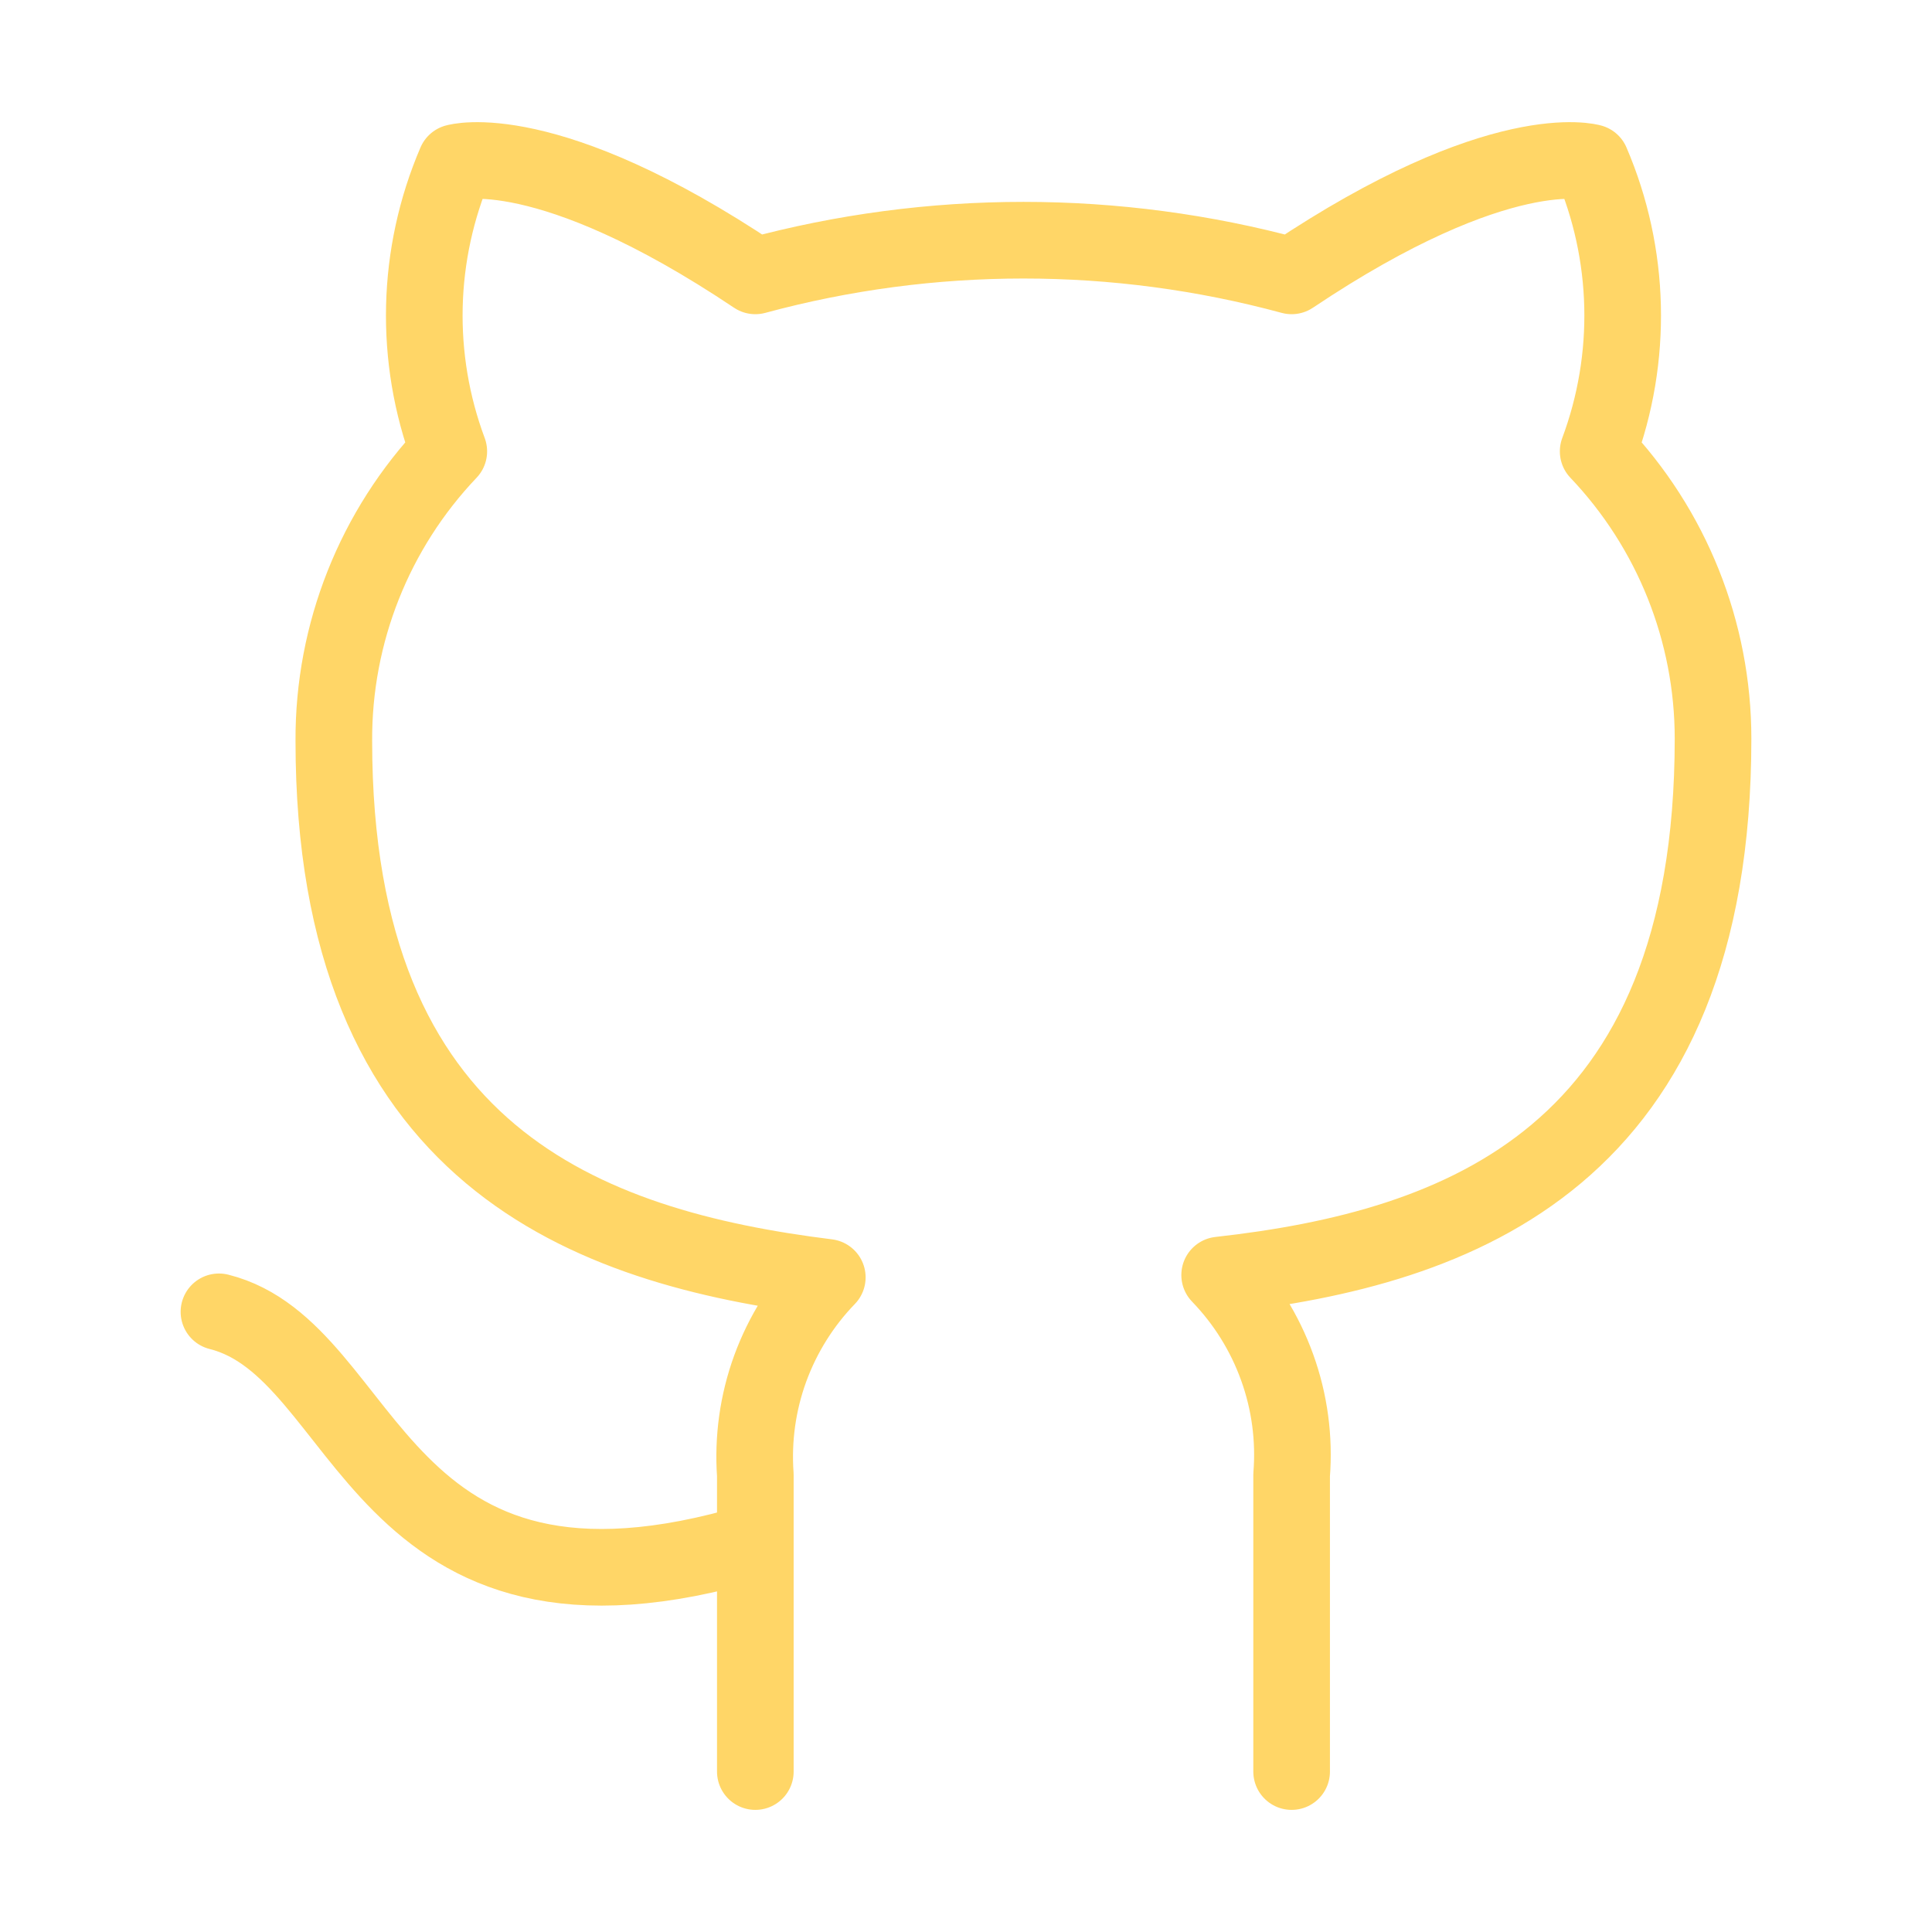 <svg width="24" height="24" viewBox="0 0 24 24" fill="none" xmlns="http://www.w3.org/2000/svg">
<path d="M9.383 19.151C4.623 20.579 4.623 16.772 2.72 16.296M16.045 22.007V18.323C16.081 17.87 16.02 17.413 15.865 16.985C15.711 16.557 15.467 16.166 15.151 15.839C18.139 15.506 21.28 14.373 21.28 9.176C21.28 7.847 20.769 6.57 19.853 5.607C20.287 4.444 20.256 3.159 19.767 2.019C19.767 2.019 18.644 1.686 16.045 3.427C13.864 2.836 11.564 2.836 9.383 3.427C6.784 1.686 5.661 2.019 5.661 2.019C5.172 3.159 5.141 4.444 5.575 5.607C4.652 6.577 4.14 7.866 4.147 9.205C4.147 14.364 7.288 15.496 10.277 15.868C9.964 16.191 9.723 16.577 9.568 17C9.414 17.423 9.351 17.874 9.383 18.323V22.007" stroke="#FFD667" stroke-width="0.952" stroke-linecap="round" stroke-linejoin="round"/>
</svg>
